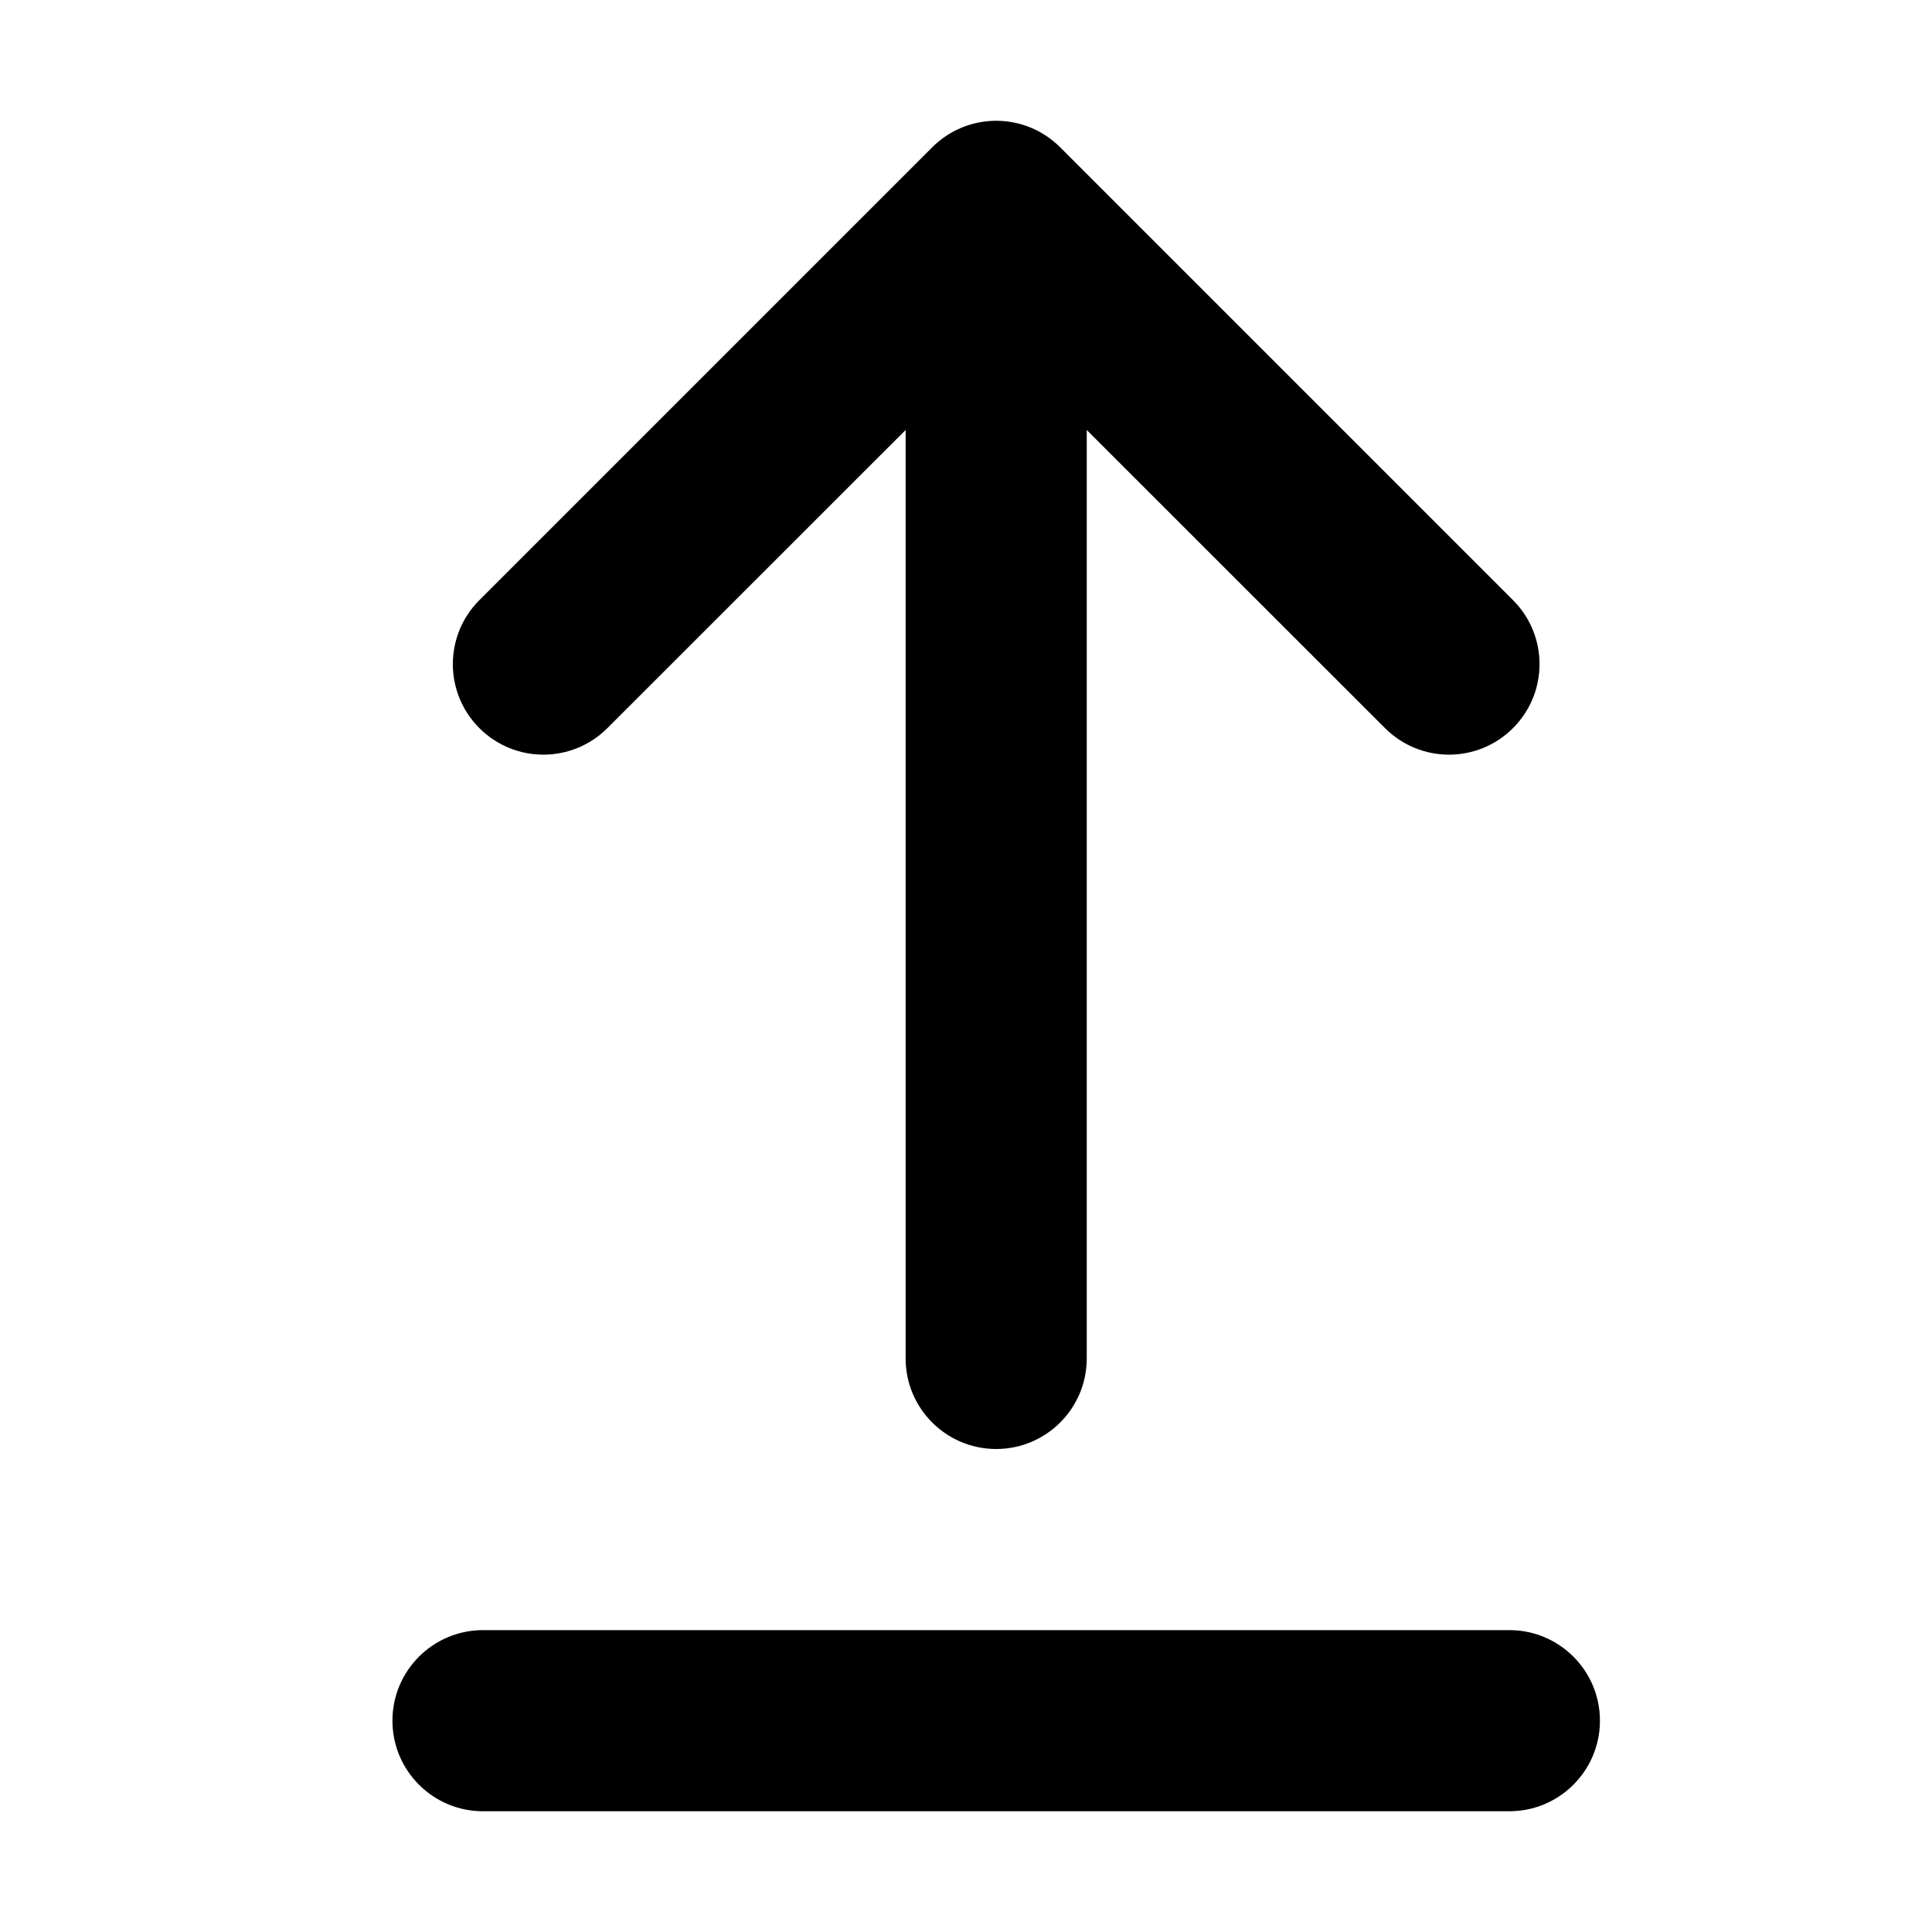 <svg width="16" height="16" viewBox="0 0 16 16" xmlns="http://www.w3.org/2000/svg">
  <path fill-rule="evenodd" clip-rule="evenodd" d="M11.47 6.03C11.763 6.323 12.237 6.323 12.53 6.03C12.823 5.737 12.823 5.263 12.53 4.97L8.78 1.22C8.487 0.927 8.013 0.927 7.72 1.22L3.97 4.97C3.677 5.263 3.677 5.737 3.97 6.03C4.263 6.323 4.737 6.323 5.03 6.03L7.5 3.561V11.25C7.5 11.664 7.836 12 8.25 12C8.664 12 9 11.664 9 11.25V3.561L11.47 6.03ZM3.25 14.25C3.25 13.836 3.586 13.5 4 13.5L12.5 13.5C12.914 13.5 13.25 13.836 13.25 14.25C13.25 14.664 12.914 15 12.5 15L4 15C3.586 15 3.25 14.664 3.25 14.25Z"/>
</svg>
